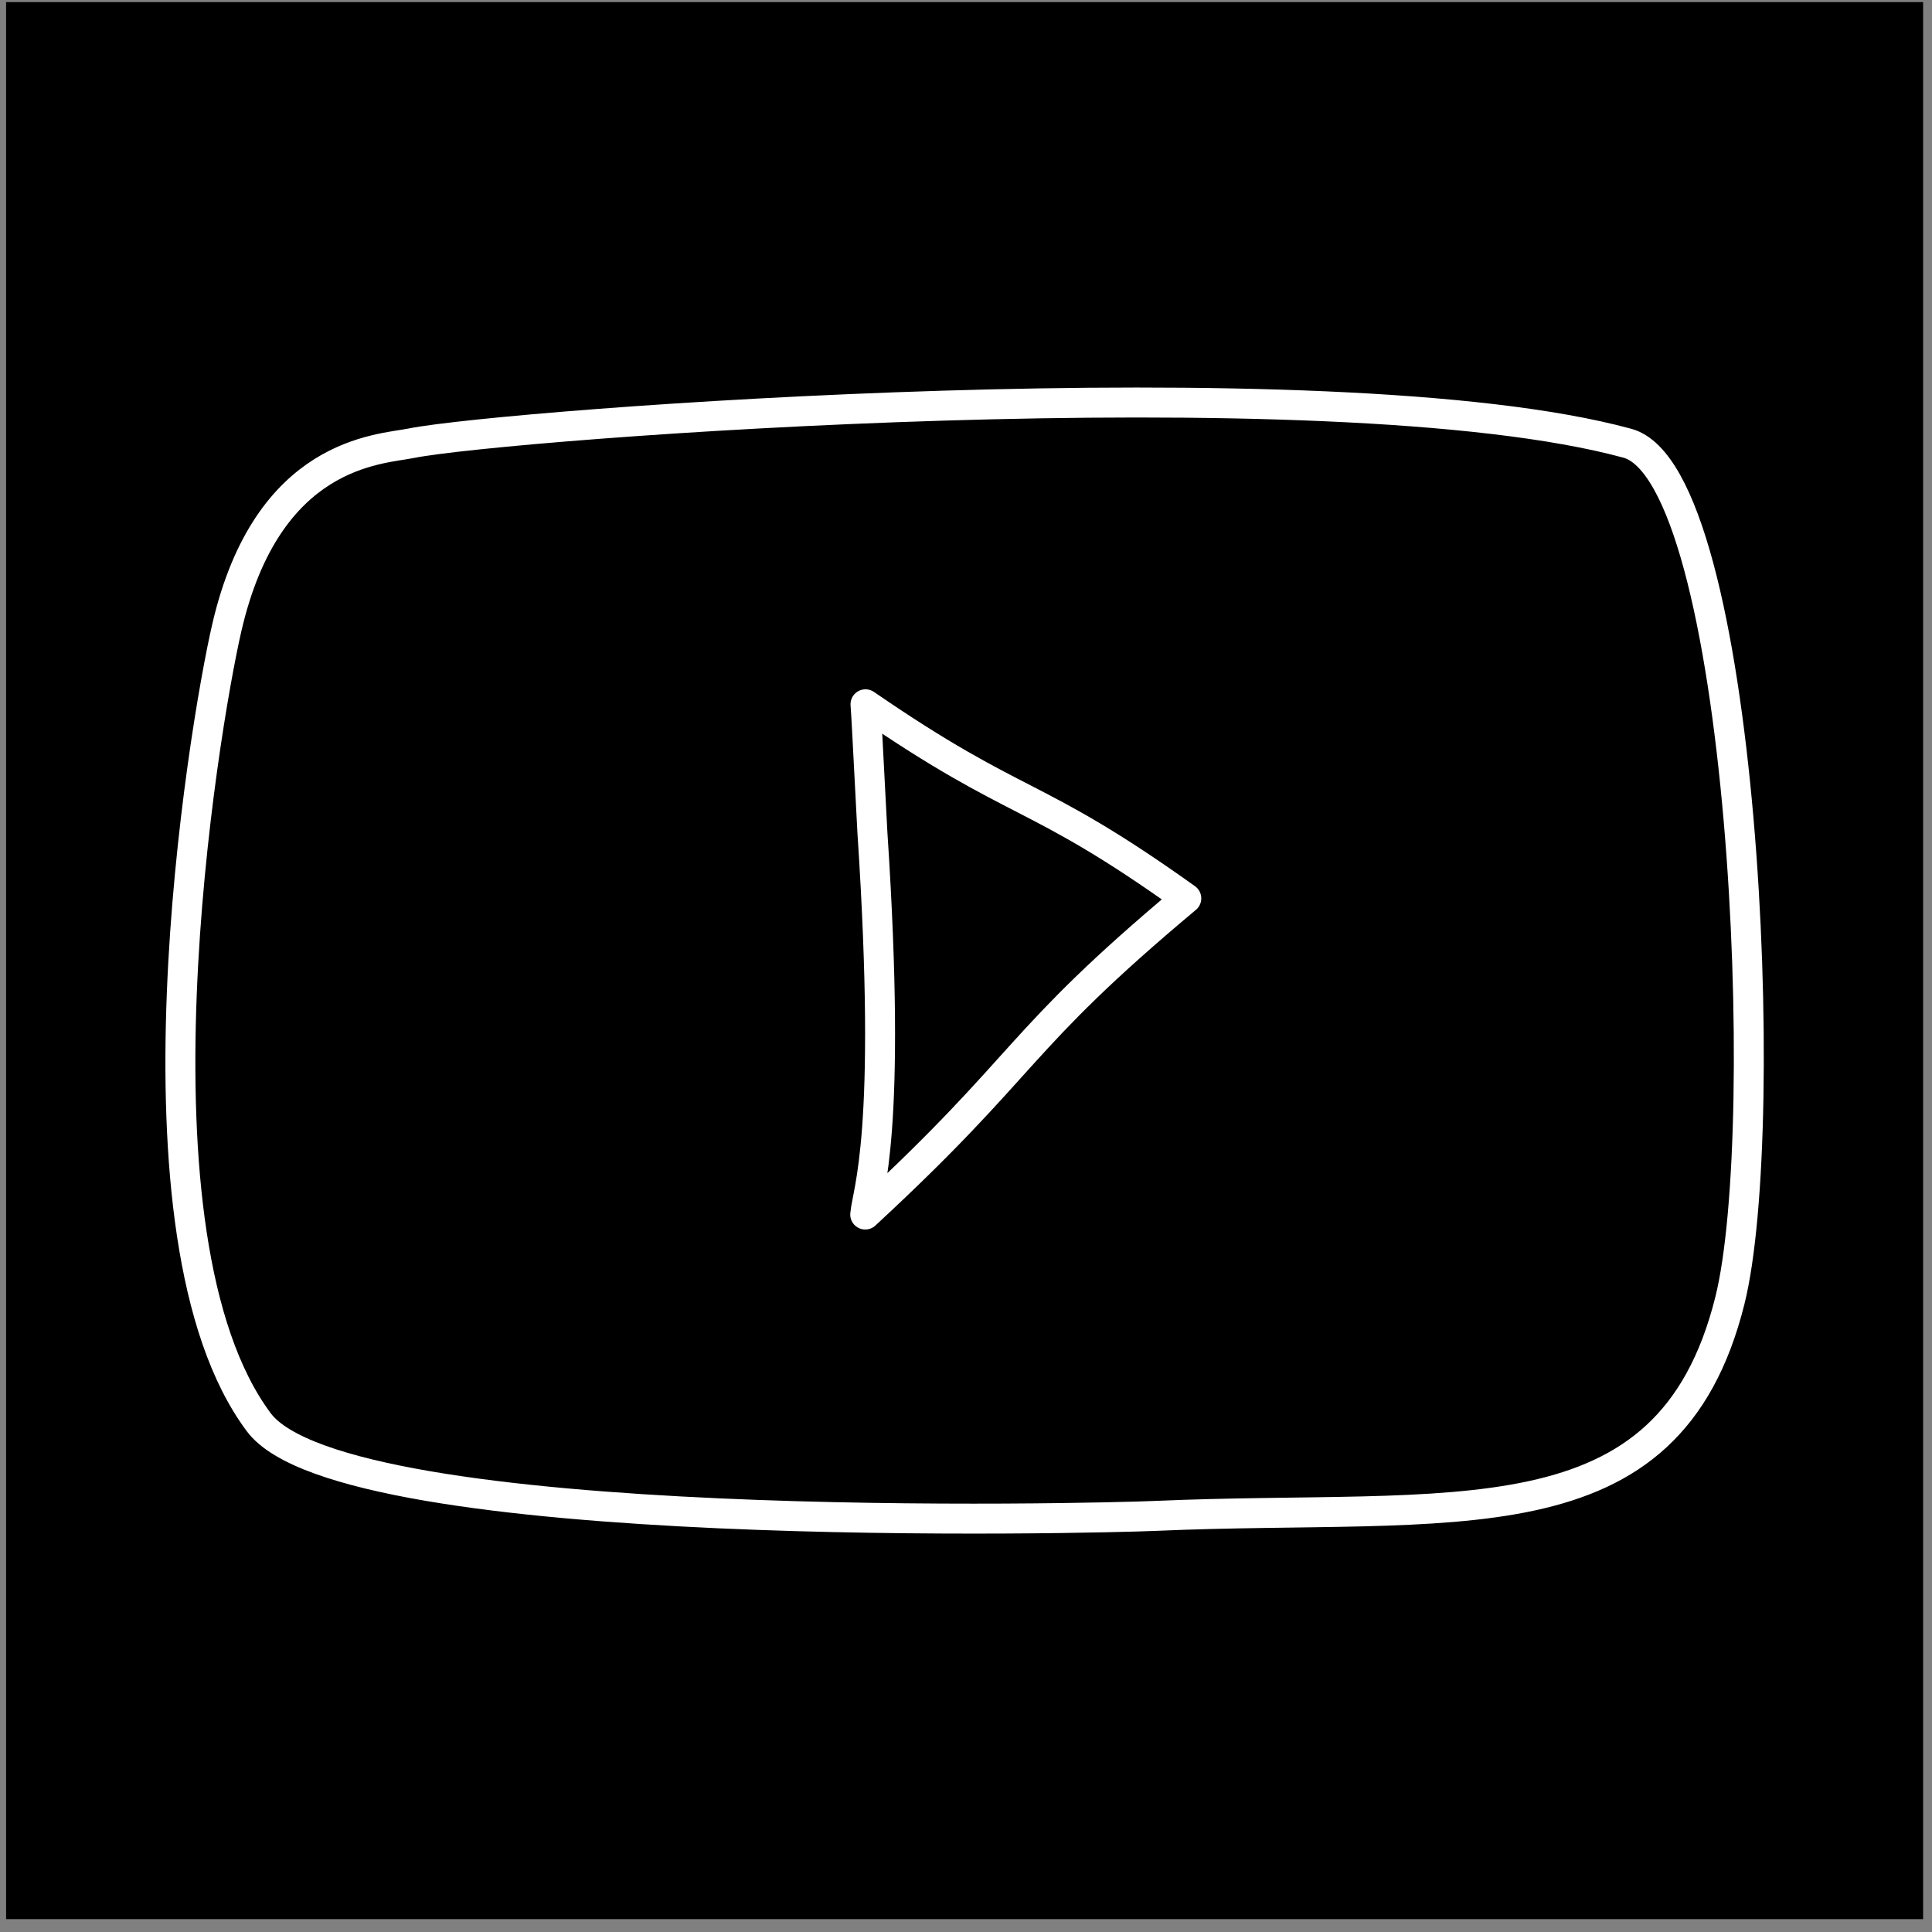 <?xml version="1.0" encoding="UTF-8" standalone="no"?>
<!DOCTYPE svg PUBLIC "-//W3C//DTD SVG 1.1//EN" "http://www.w3.org/Graphics/SVG/1.1/DTD/svg11.dtd">
<svg width="100%" height="100%" viewBox="0 0 129 129" version="1.1" xmlns="http://www.w3.org/2000/svg" xmlns:xlink="http://www.w3.org/1999/xlink" xml:space="preserve" xmlns:serif="http://www.serif.com/" style="fill-rule:evenodd;clip-rule:evenodd;stroke-linecap:round;stroke-linejoin:round;stroke-miterlimit:1.5;">
    <rect x="0" y="0" width="129" height="129" fill="#808080" stroke="none"/>
    <g transform="matrix(1,0,0,1,-278,-1695)">
        <g id="youtube" transform="matrix(1,0,0,1,278.407,1695.14)">
            <rect x="0" y="0" width="128" height="128"/>
            <g transform="matrix(1,0,0,1,0.026,6.025)">
                <g>
                    <g>
                        <g transform="matrix(1,0,0,1,-278.407,-1695.14)">
                            <path d="M305.434,1718.57C303.303,1719 295.834,1719.12 293.117,1730.89C291.525,1737.79 285.981,1771.53 295.254,1783.94C301.01,1791.65 351.418,1790.36 355.158,1790.19C375.159,1789.32 389.369,1792.26 393.477,1775.82C396.357,1764.3 394.426,1720.7 386.634,1718.57C366.713,1713.14 311.728,1717.31 305.434,1718.57Z" style="fill:none;stroke:white;stroke-width:2px;"/>
                        </g>
                        <g transform="matrix(1,0,0,1,-278.407,-1695.14)">
                            <path d="M336.226,1744.58C337.559,1764.79 335.88,1768.48 335.745,1770.07C346.861,1759.79 345.586,1758.66 357.183,1748.96C346.868,1741.59 346.118,1743.12 335.763,1736C335.845,1737.16 335.829,1737.03 336.226,1744.58Z" style="fill:none;stroke:white;stroke-width:2px;"/>
                        </g>
                    </g>
                </g>
            </g>
        </g>
    </g>
</svg>
